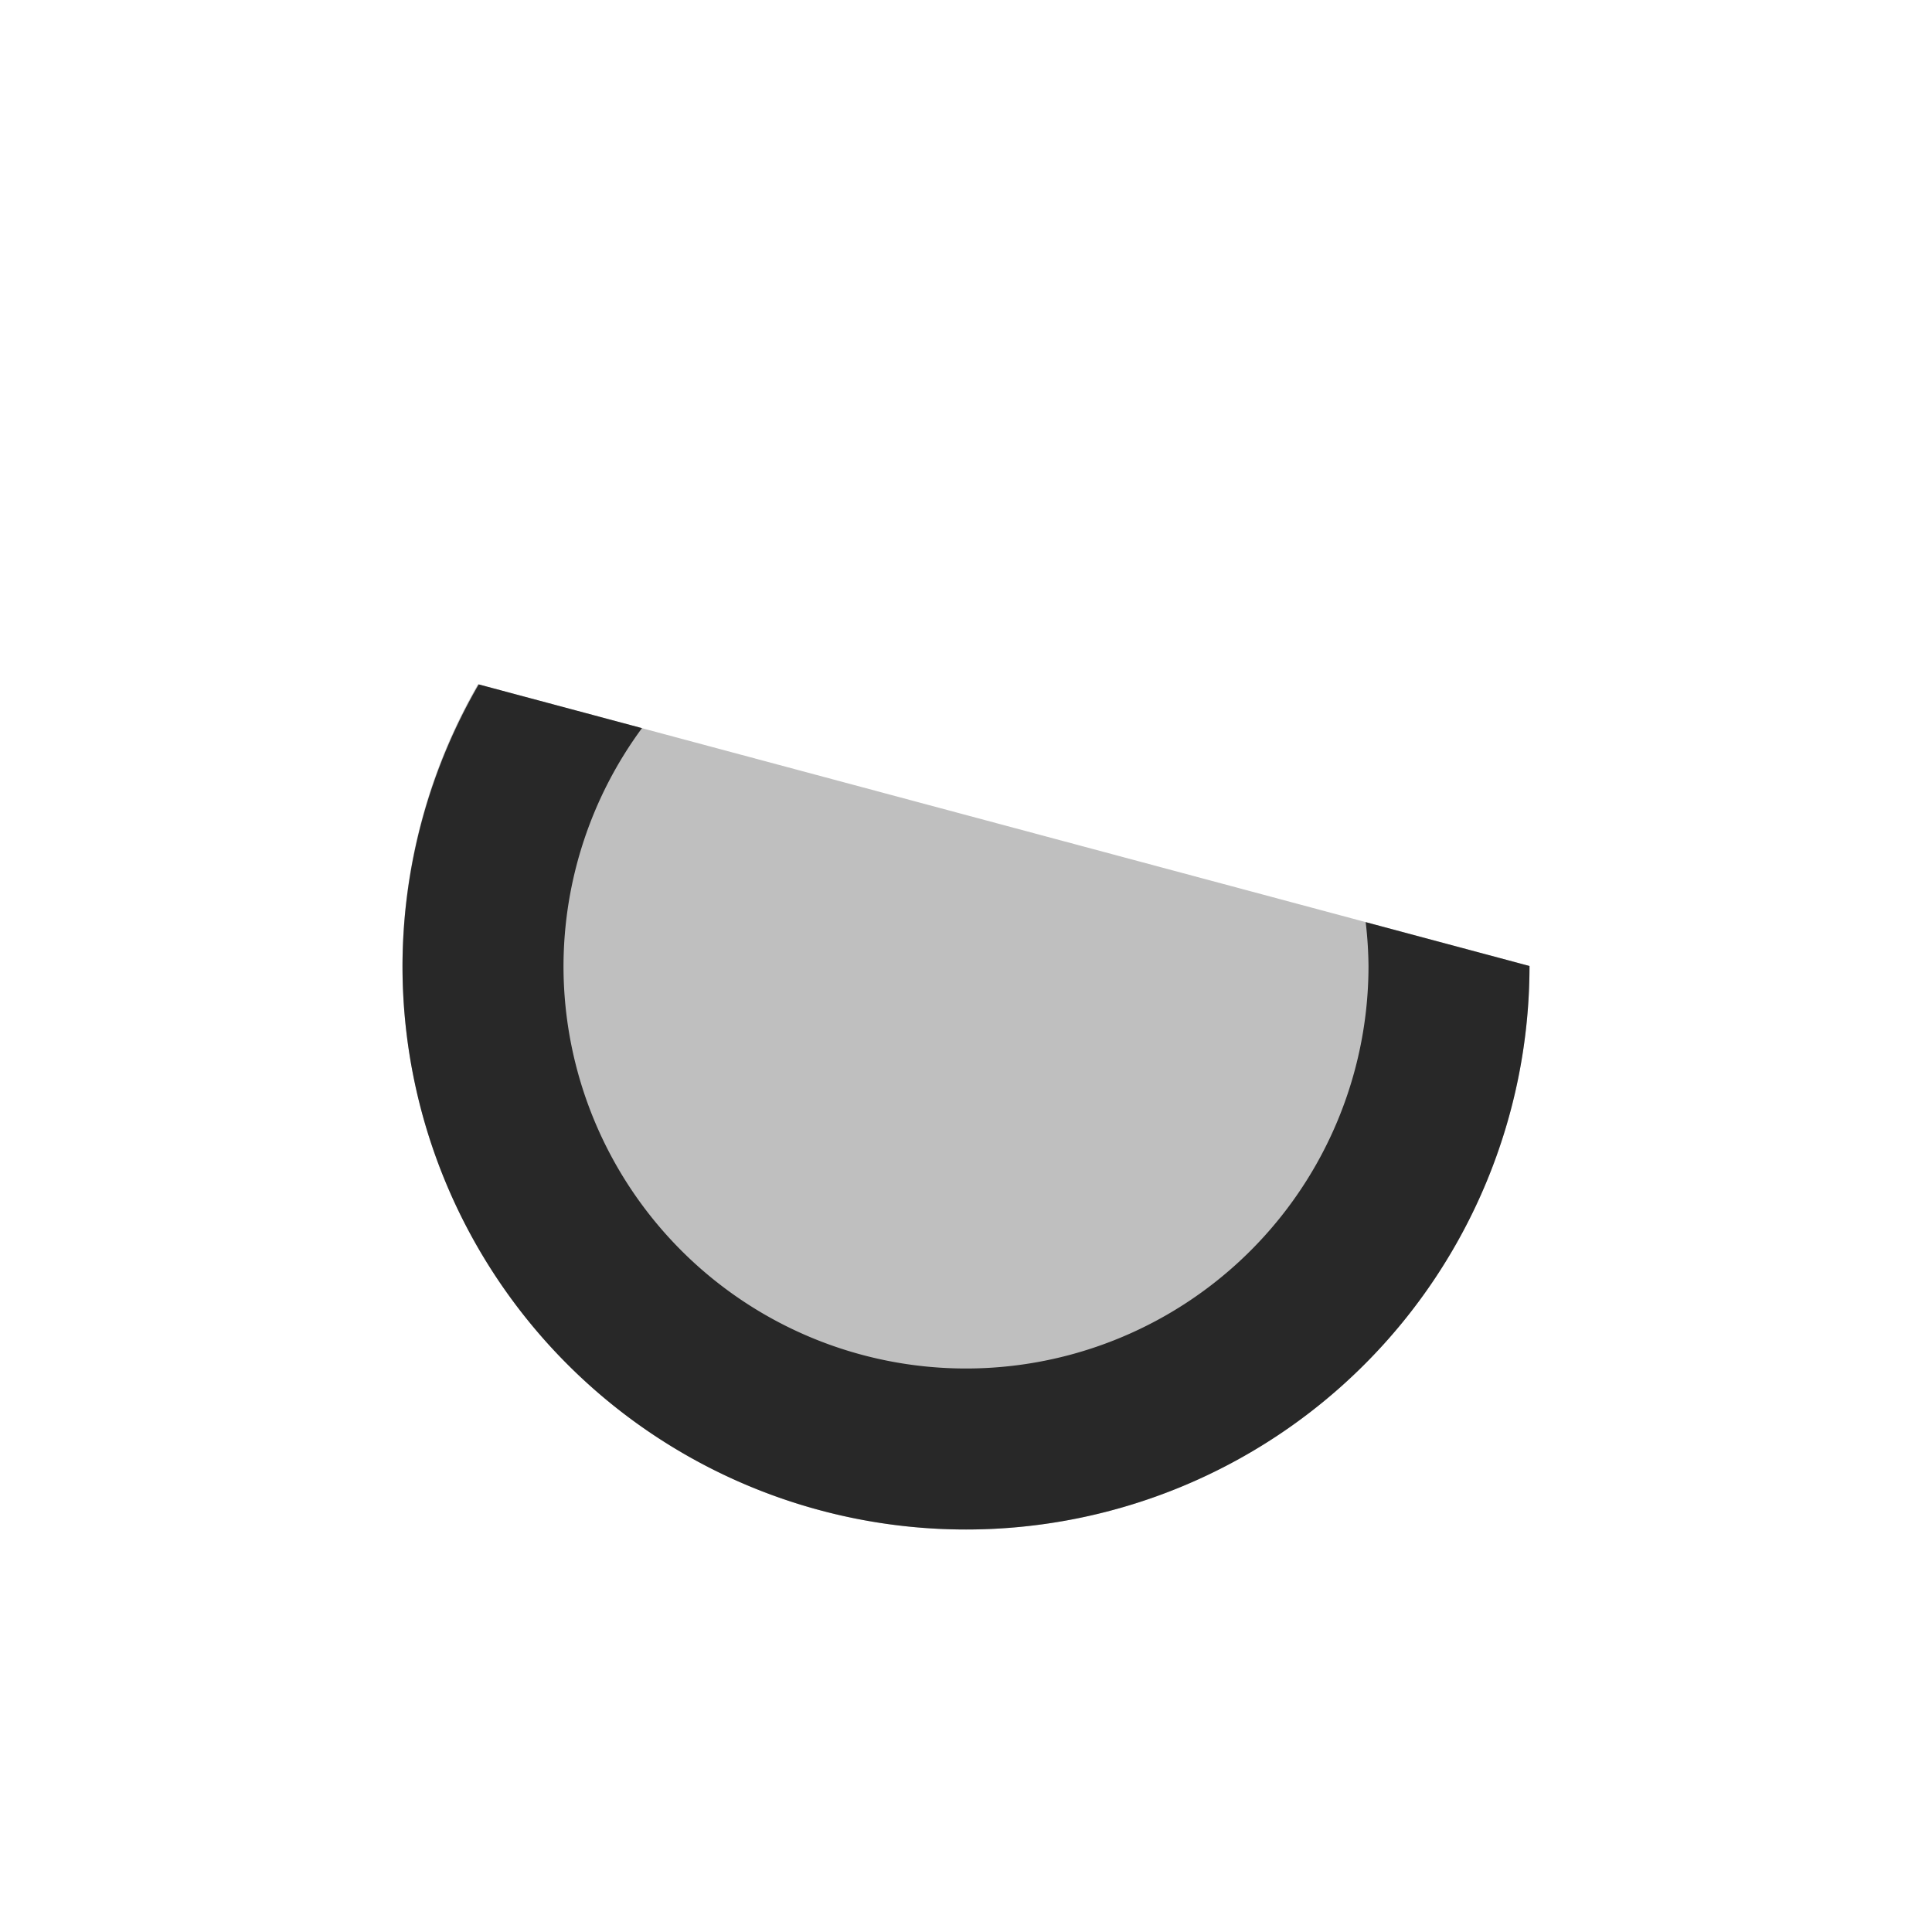 <svg width="24" height="24" version="1.1" xmlns="http://www.w3.org/2000/svg">
  <defs>
    <style id="current-color-scheme" type="text/css">.ColorScheme-Text { color:#282828; } .ColorScheme-Highlight { color:#458588; }</style>
  </defs>
  <path class="ColorScheme-Text" d="m19 12a7 7 0 0 1-4.606 6.578 7 7 0 0 1-7.756-2.078 7 7 0 0 1-0.7-8" fill="currentColor" opacity=".3"/>
  <path class="ColorScheme-Text" d="m5.947 8.502a7 7 0 0 0-0.947 3.498 7 7 0 0 0 7 7 7 7 0 0 0 7-7l-2.035-0.545a5 5 0 0 1 0.035 0.545 5 5 0 0 1-5 5 5 5 0 0 1-5-5 5 5 0 0 1 0.975-2.955z" fill="currentColor"/>
</svg>
